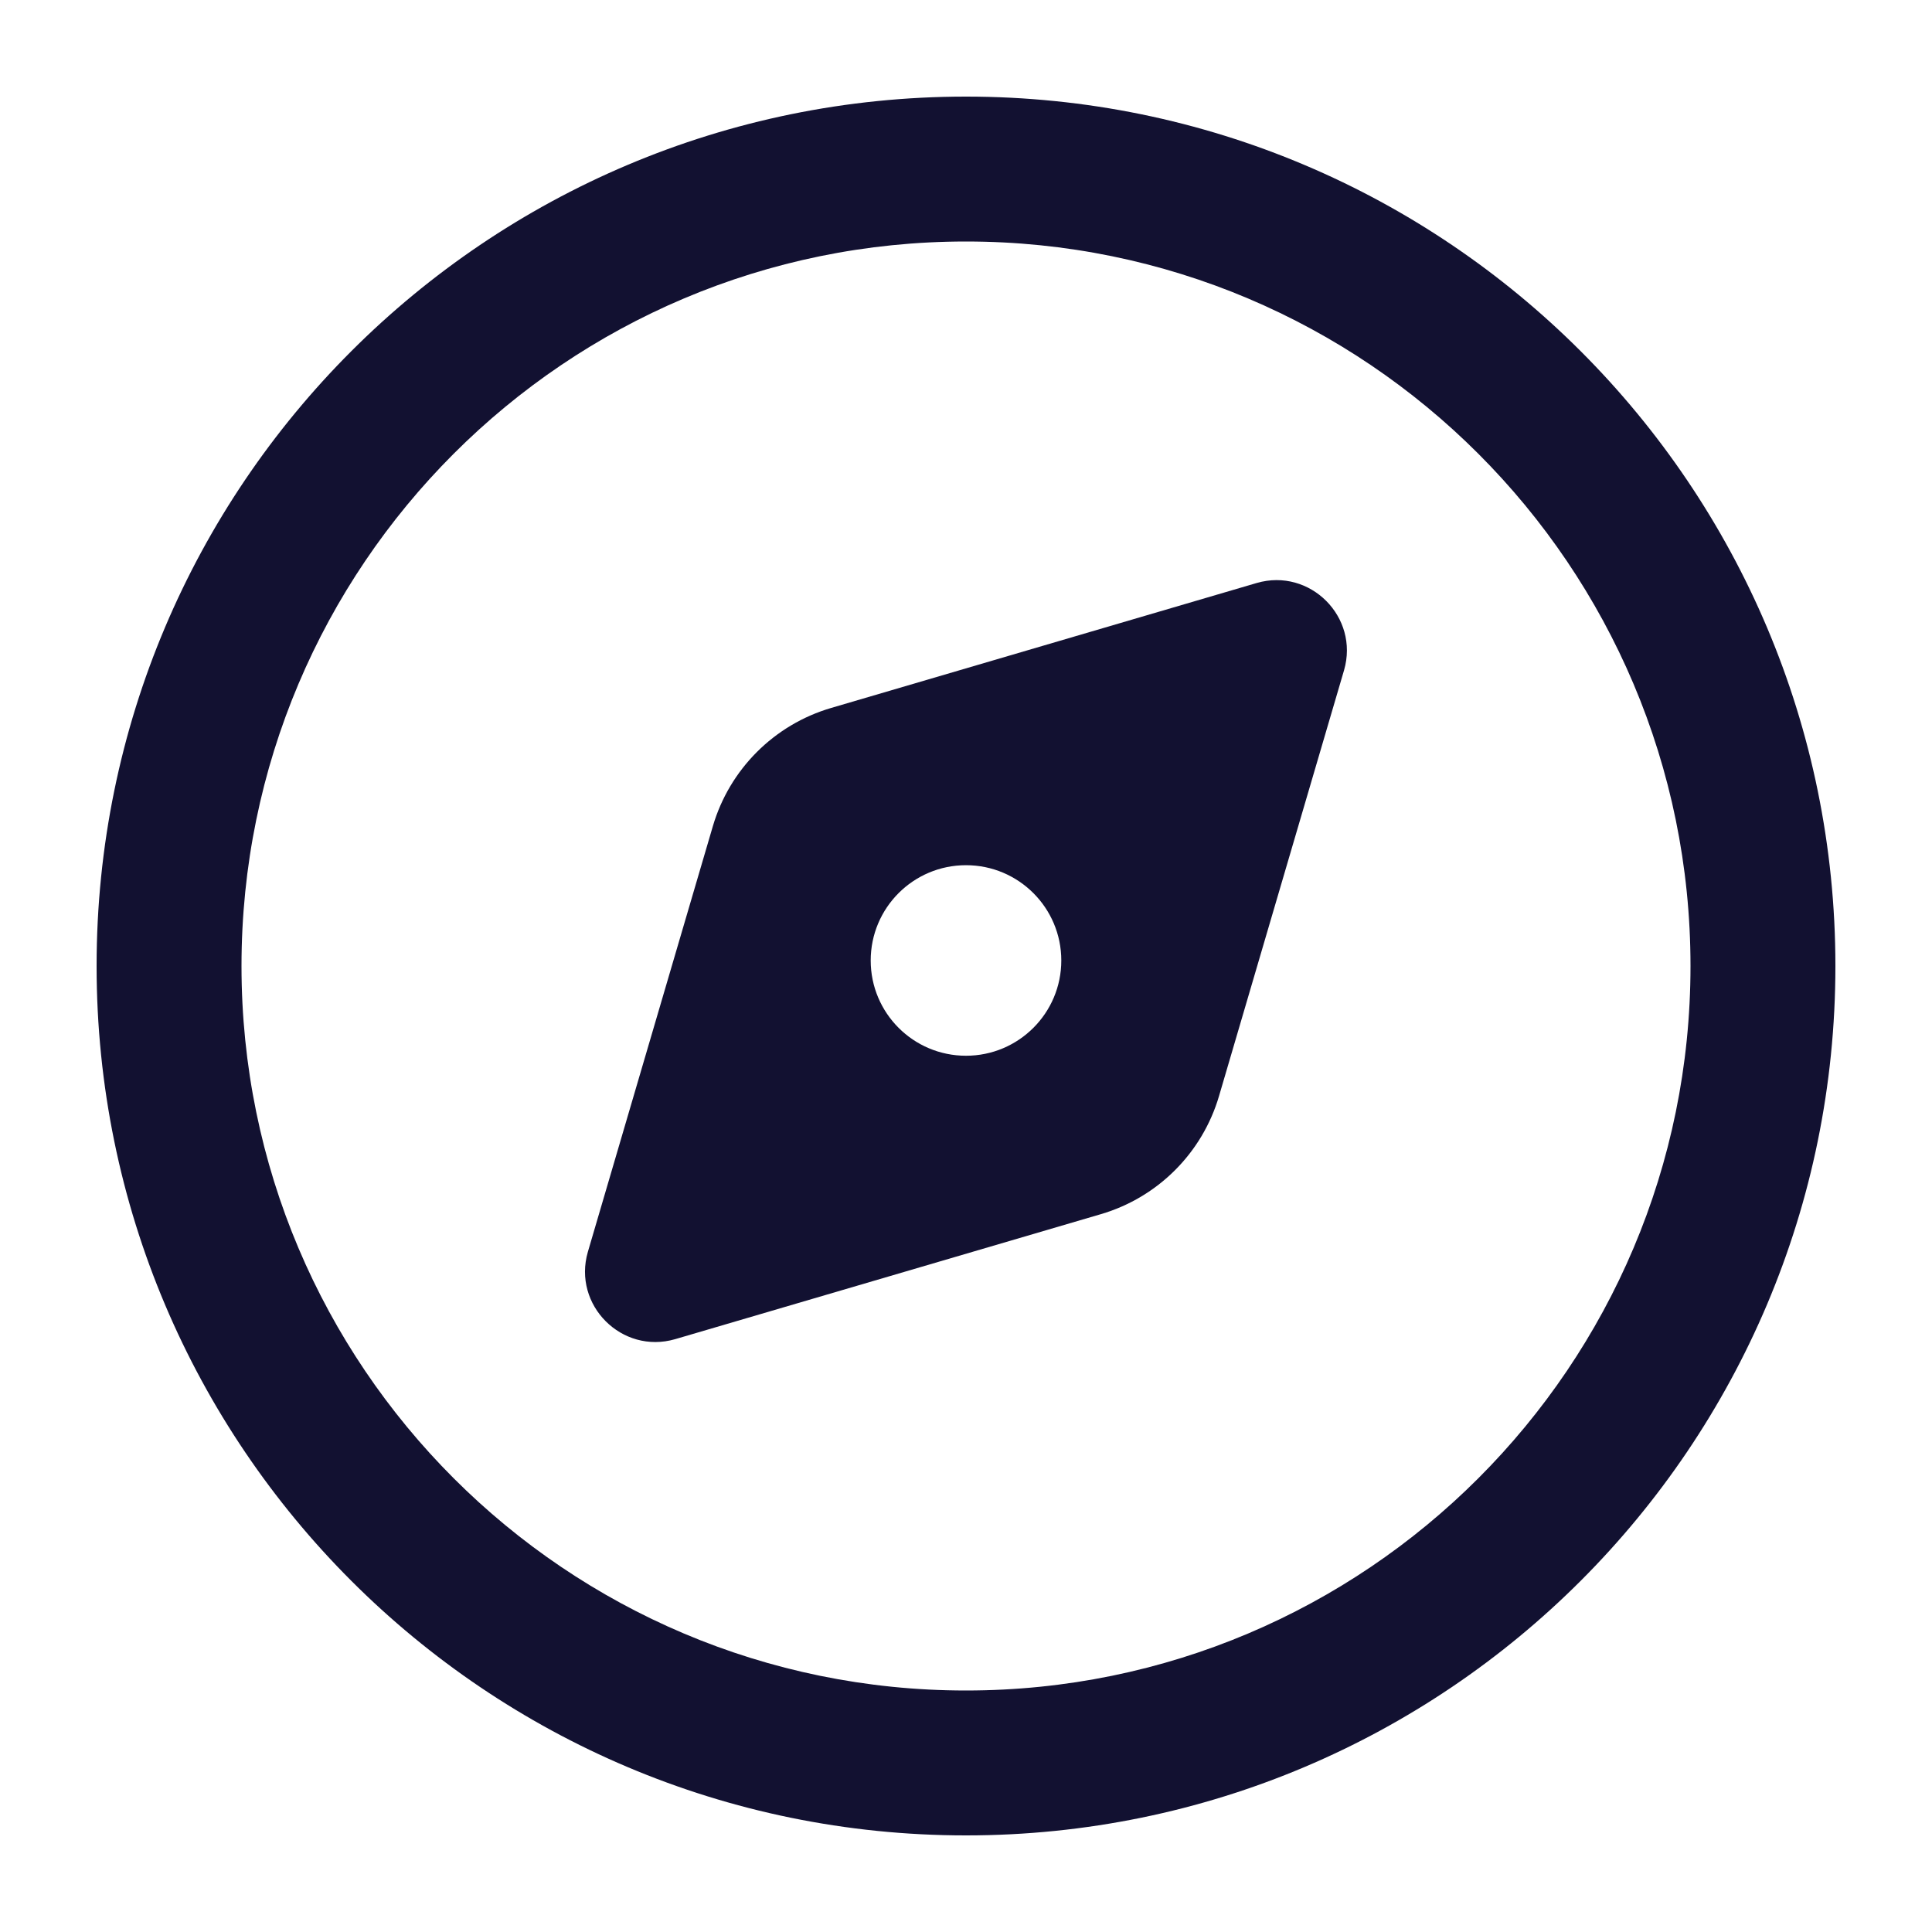 <svg width="40" height="40" viewBox="0 0 40 40" fill="none" xmlns="http://www.w3.org/2000/svg">
<path fill-rule="evenodd" clip-rule="evenodd" d="M20 35C28.284 35 35 28.284 35 20C35 11.716 28.284 5 20 5C11.716 5 5 11.716 5 20C5 28.284 11.716 35 20 35ZM38 20C38 29.941 29.941 38 20 38C10.059 38 2 29.941 2 20C2 10.059 10.059 2 20 2C29.941 2 38 10.059 38 20Z" fill="#121131"/>
<path fill-rule="evenodd" clip-rule="evenodd" d="M17.206 14.658L26.02 12.07C27.122 11.75 28.147 12.775 27.827 13.877L25.239 22.691C24.893 23.87 23.971 24.792 22.792 25.138L13.978 27.726C12.876 28.046 11.851 27.021 12.171 25.919L14.759 17.105C15.105 15.927 16.028 15.004 17.206 14.658ZM21.973 19.886C21.973 20.975 21.089 21.858 20 21.858C18.91 21.858 18.027 20.975 18.027 19.886C18.027 18.796 18.91 17.913 20 17.913C21.089 17.913 21.973 18.796 21.973 19.886Z" fill="#121131"/>
</svg>
